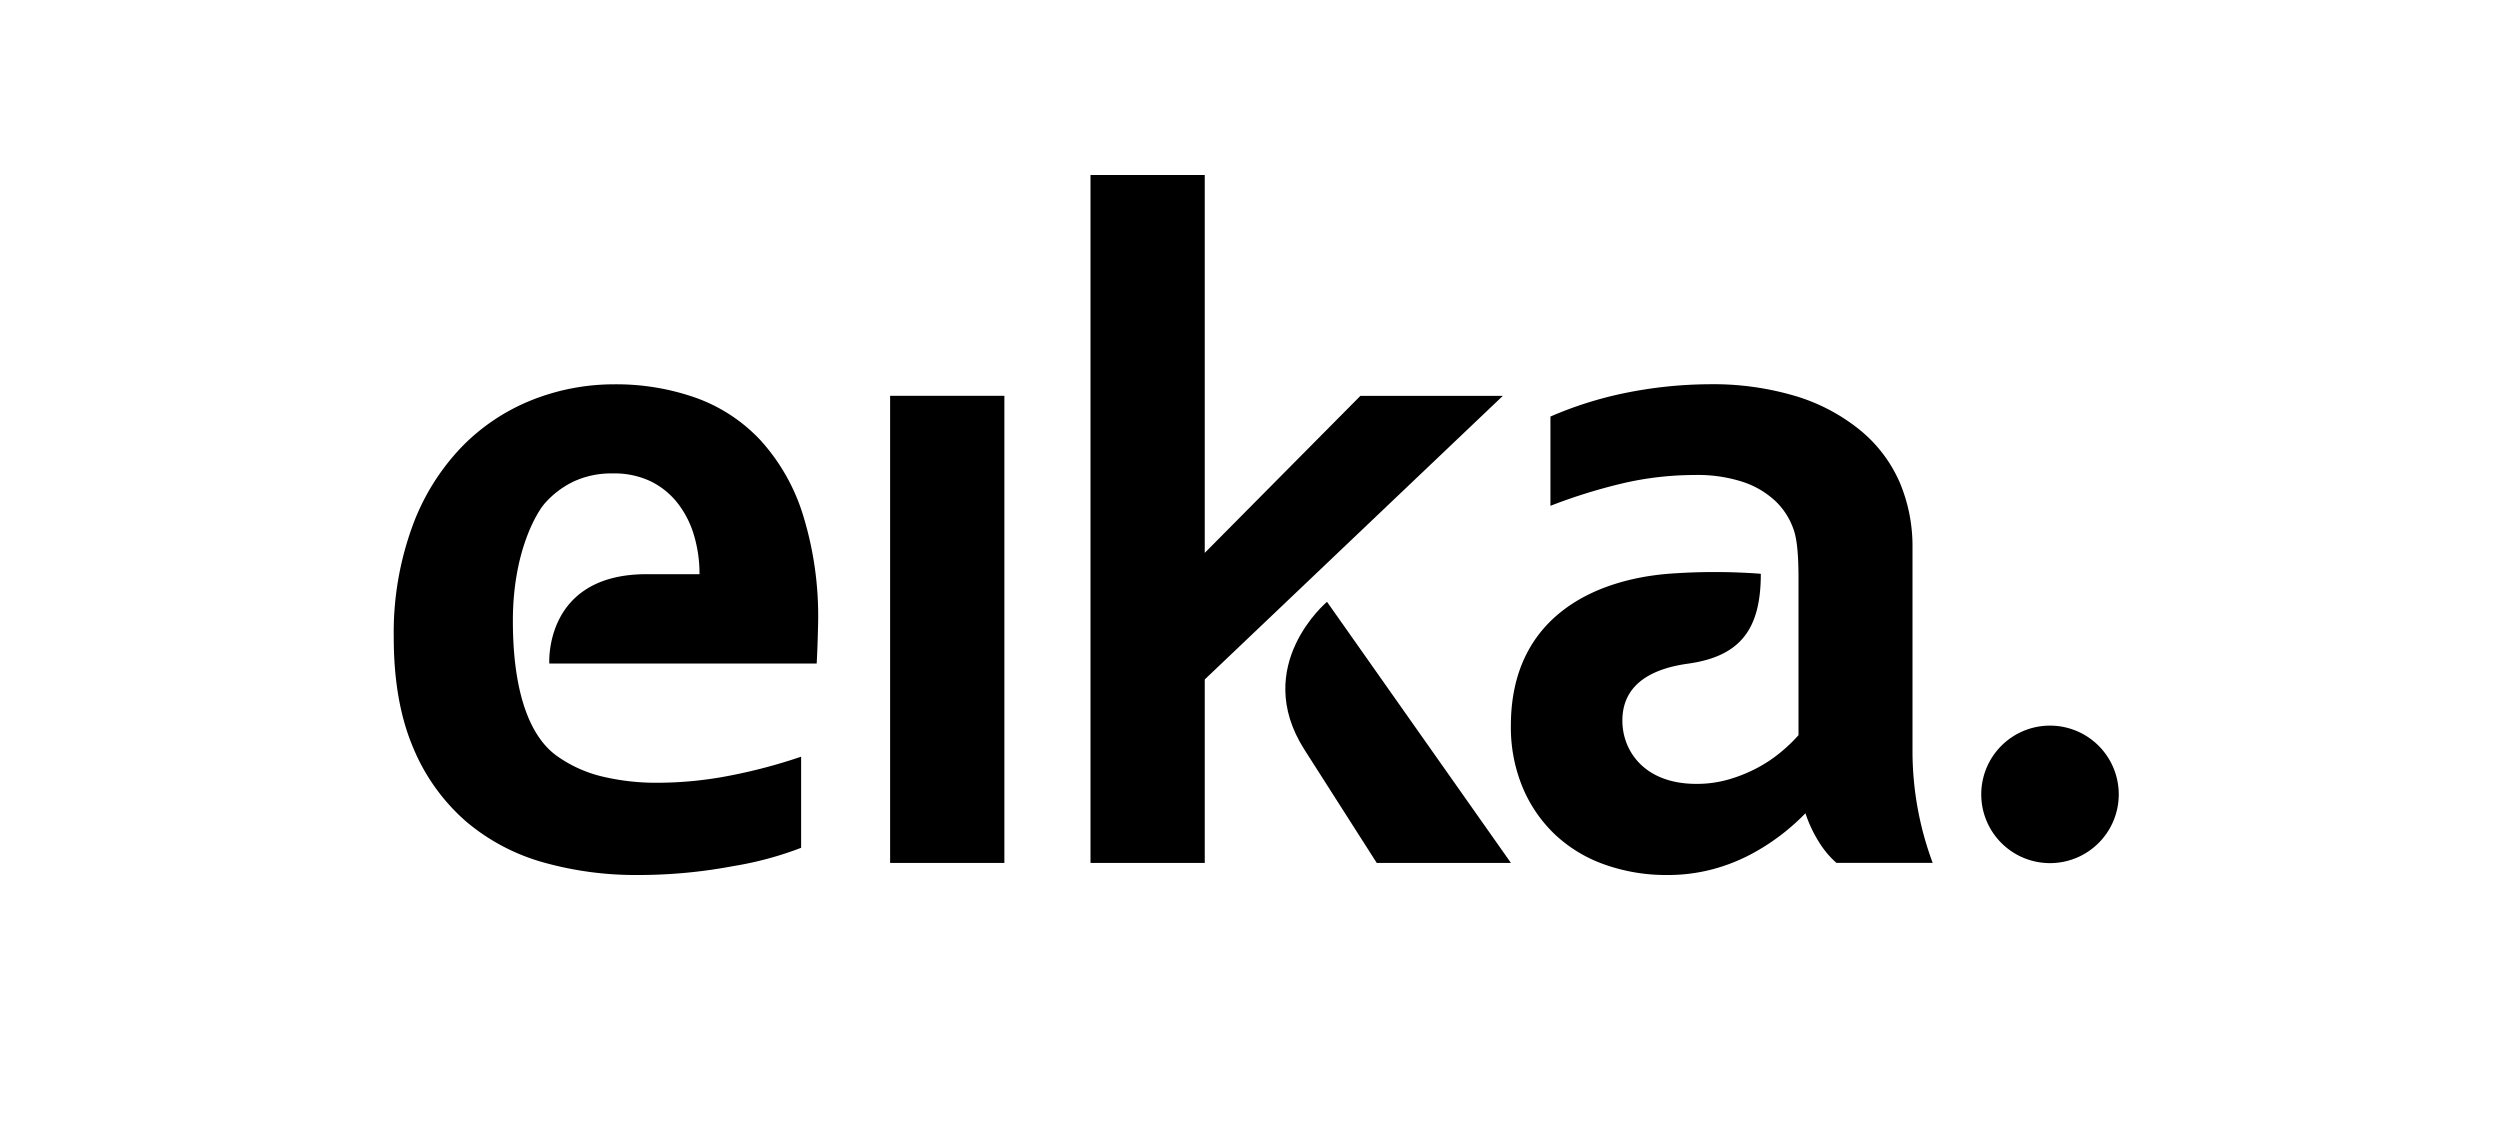 <svg id="Partner" xmlns="http://www.w3.org/2000/svg" viewBox="0 0 400 180"><defs><style>.cls-1{fill:#000;}</style></defs><title>jz17-partner-eika</title><path class="cls-1" d="M103.45,91.87h8.47a21.51,21.51,0,0,0-.89-6.25,15.38,15.38,0,0,0-2.62-5.13A12.41,12.41,0,0,0,104.09,77,13.55,13.55,0,0,0,98,75.75,14.31,14.31,0,0,0,91.87,77,14.47,14.47,0,0,0,87.2,80.5c-1.31,1.47-5.14,7.75-5.14,18.82,0,15.49,4.91,20.08,7,21.6a20.79,20.79,0,0,0,7.29,3.32,37.13,37.13,0,0,0,9,1,60.52,60.52,0,0,0,11.11-1.08,85.79,85.79,0,0,0,11.72-3.09v14.58a54.77,54.77,0,0,1-10.88,2.93A81.5,81.5,0,0,1,102.13,140,54.52,54.52,0,0,1,87,138a32.79,32.79,0,0,1-12.46-6.59,31.74,31.74,0,0,1-8.44-11.8Q63,112.31,63,102A49.55,49.55,0,0,1,66,84.16a36.24,36.24,0,0,1,7.87-12.65A32.36,32.36,0,0,1,85.12,64a35.58,35.58,0,0,1,13.15-2.51,38.23,38.23,0,0,1,13.07,2.16,26.28,26.28,0,0,1,10.34,6.79,31.74,31.74,0,0,1,6.79,11.92,54.71,54.71,0,0,1,2.43,17.24q-.08,3.86-.23,6.56H87.89S87,91.87,103.45,91.87"/><rect class="cls-1" x="142.42" y="63.33" width="18.28" height="74.74"/><path class="cls-1" d="M281.73,91.84c0,8.72-3.18,13.18-11.68,14.35-6.55.91-10.47,3.79-10.47,9.11,0,4.83,3.5,10.12,11.84,10.12a18.32,18.32,0,0,0,5.24-.73,24.12,24.12,0,0,0,4.55-1.85,22.13,22.13,0,0,0,3.74-2.51,26,26,0,0,0,2.81-2.7V92.49c0-5.22-.48-7-.89-8.06A11.34,11.34,0,0,0,284,80.11a14.06,14.06,0,0,0-5.13-3A23.29,23.29,0,0,0,271.18,76a51.07,51.07,0,0,0-11.11,1.23,87.32,87.32,0,0,0-12,3.7V66.65a60.12,60.12,0,0,1,12-3.78,69,69,0,0,1,13.27-1.39,46.12,46.12,0,0,1,14.31,2A30.08,30.08,0,0,1,297.83,69,22.3,22.3,0,0,1,304,77.29a26.24,26.24,0,0,1,2,10.41v32.51a51.3,51.3,0,0,0,3.23,17.85h-15.4a14.56,14.56,0,0,1-2.62-3.06,21,21,0,0,1-2.34-4.88,35,35,0,0,1-8.64,6.52,28.85,28.85,0,0,1-6.17,2.43,27.76,27.76,0,0,1-7.33.93,29.28,29.28,0,0,1-9.95-1.66,22.45,22.45,0,0,1-7.94-4.78,22.17,22.17,0,0,1-5.21-7.56,25,25,0,0,1-1.89-9.91c0-17.18,13.09-23.32,25.26-24.29a98.3,98.3,0,0,1,14.68,0"/><path class="cls-1" d="M339,127.1a11,11,0,1,1-11-11,11,11,0,0,1,11,11"/><polygon class="cls-1" points="217.66 63.34 192.76 88.46 192.76 28 174.48 28 174.48 138.07 192.76 138.07 192.76 108.71 240.45 63.34 217.66 63.34"/><path class="cls-1" d="M241.75,138.07H220.28L208.68,119.9c-8.52-13.43,3.64-23.61,3.64-23.61Z"/></svg>